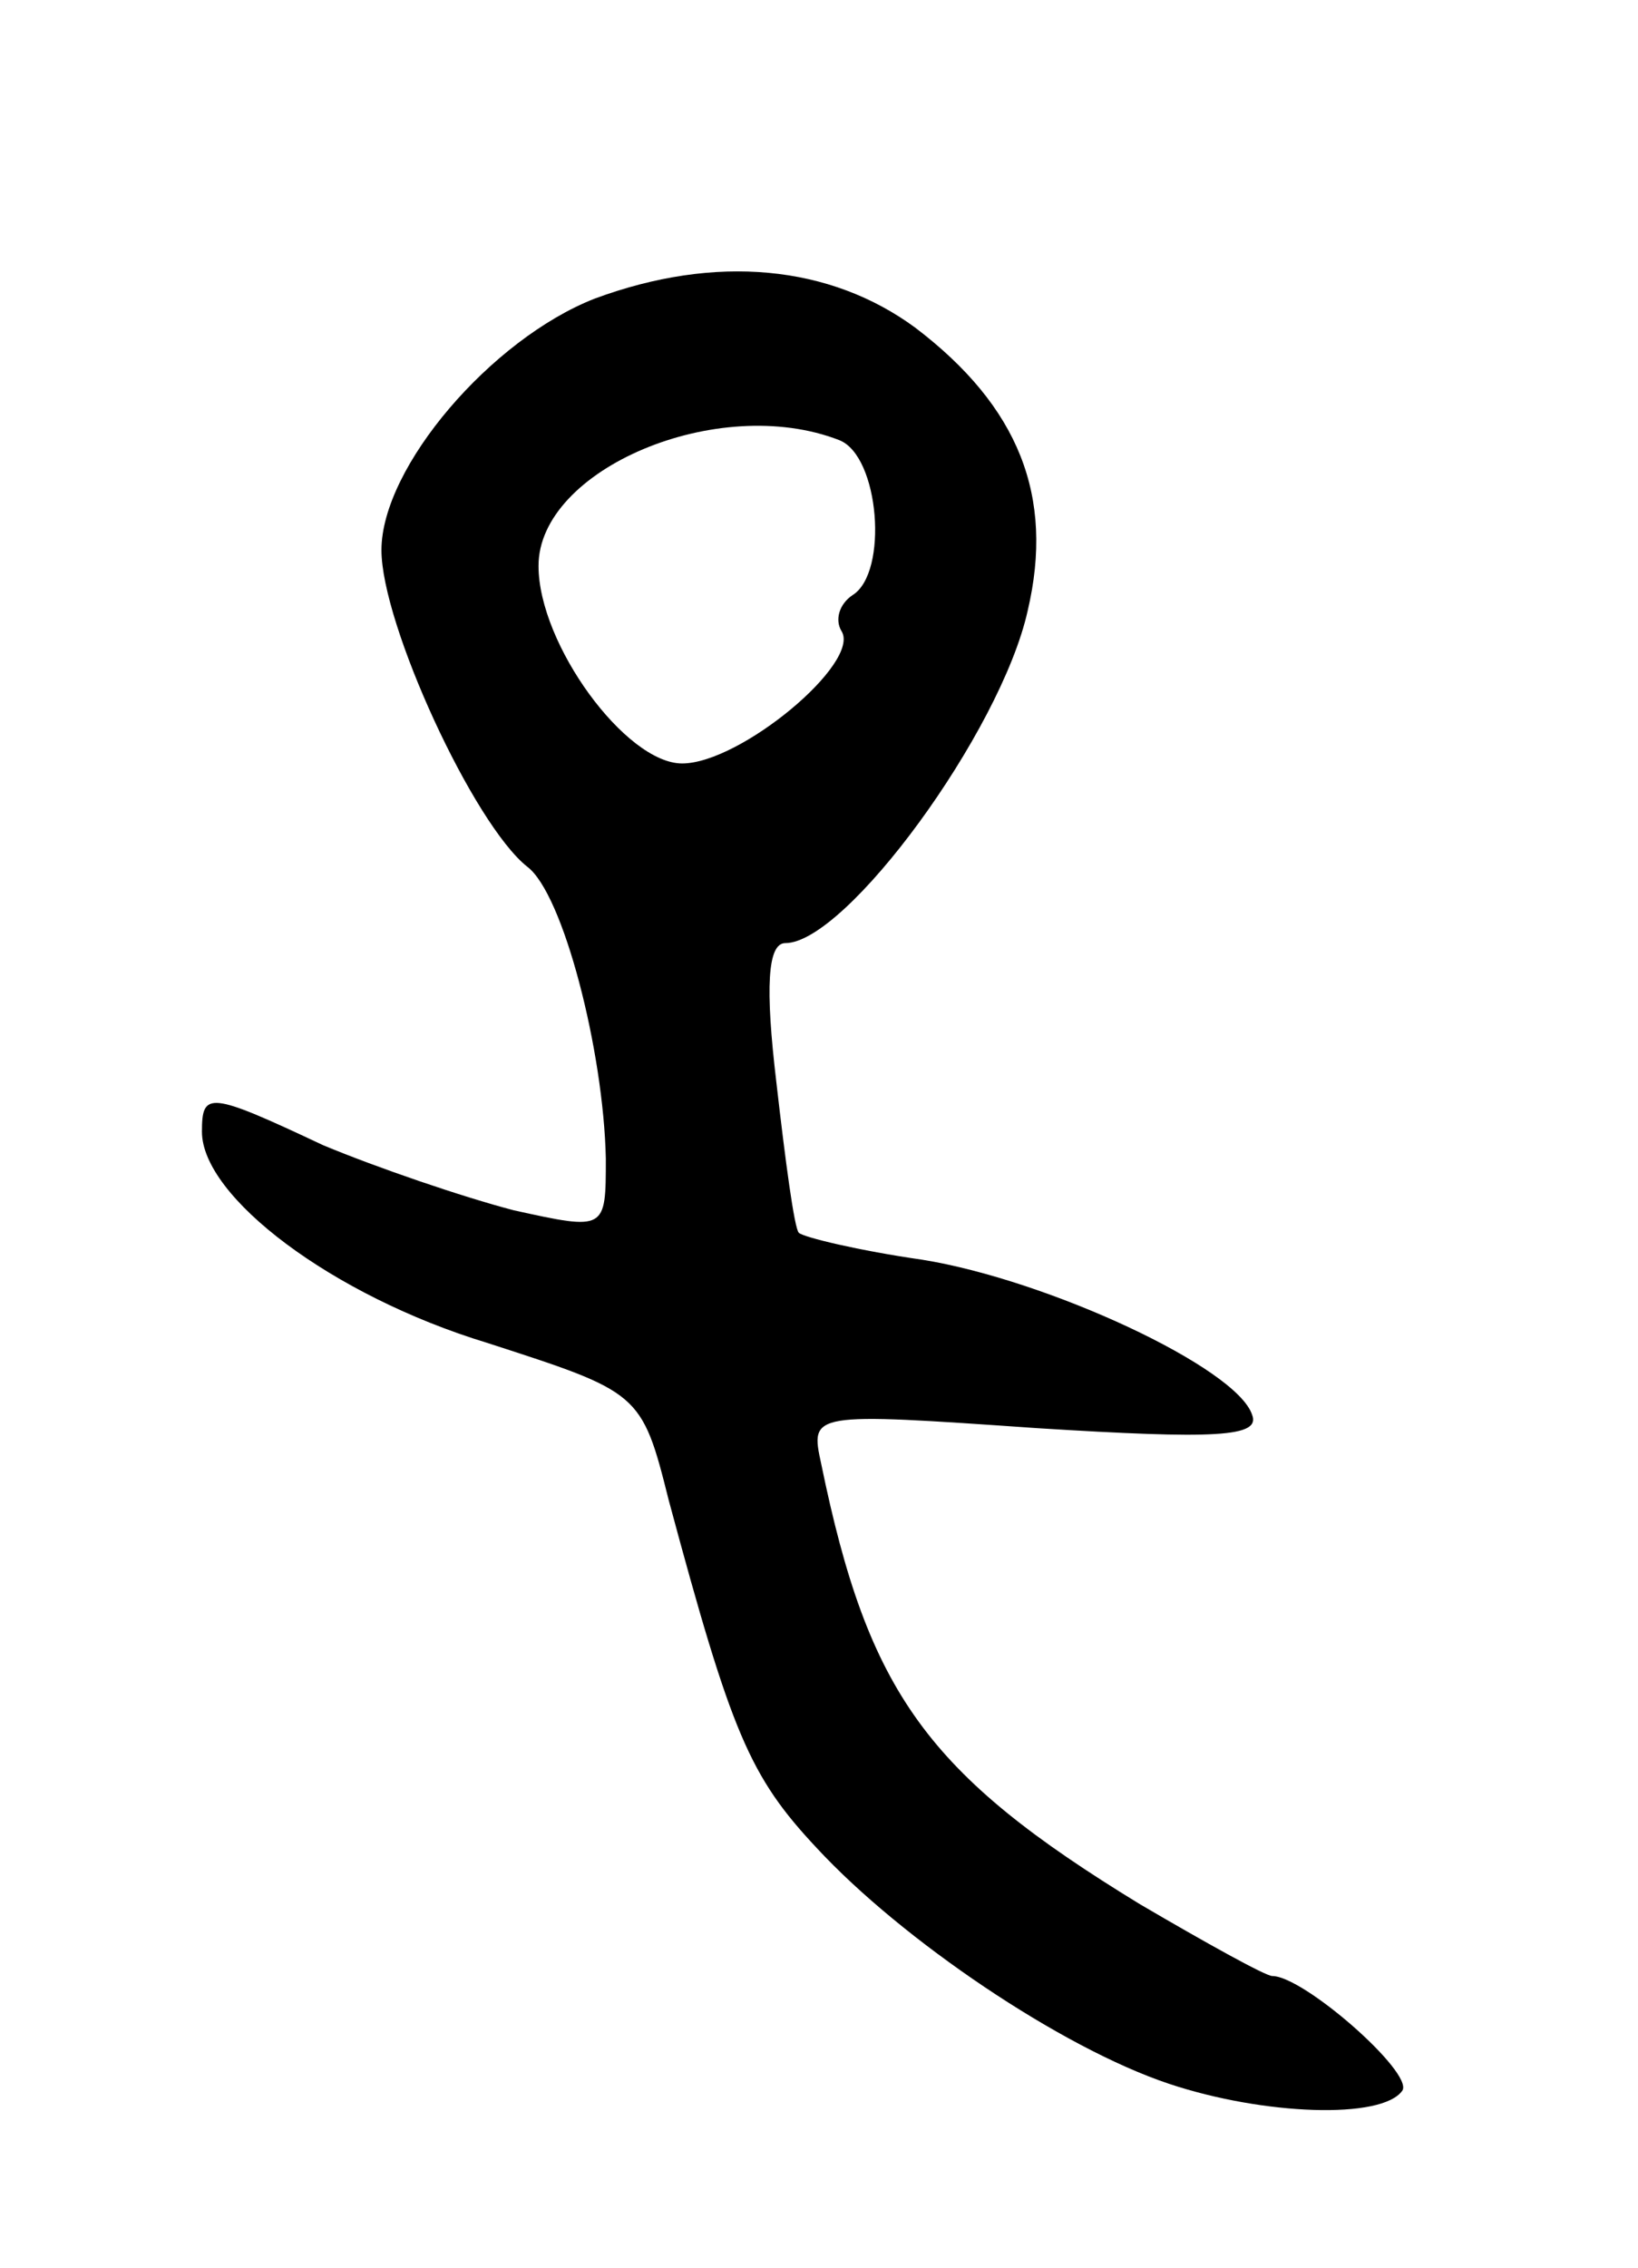 <svg version="1.0" xmlns="http://www.w3.org/2000/svg"
 width="73pt" height="101pt" viewBox="0 0 73 101"
 preserveAspectRatio="xMidYMid meet">
<g transform="translate(0,101) scale(0.1,-0.1)"
fill="#000000" stroke="none">
<path d="M265 877 c-46 -18 -95 -75 -95 -112 0 -33 41 -122 65 -141 16 -12 34
-82 35 -130 0 -32 0 -32 -41 -23 -23 6 -61 19 -85 29 -51 24 -54 24 -54 6 0
-29 58 -73 127 -94 68 -22 69 -22 81 -70 28 -104 36 -123 66 -155 38 -41 109
-89 157 -105 42 -14 95 -16 104 -3 5 8 -44 51 -58 51 -3 0 -30 15 -59 32 -95
58 -121 94 -142 196 -5 23 -5 23 96 16 80 -5 100 -4 96 6 -7 21 -91 60 -147
69 -28 4 -53 10 -55 12 -2 2 -6 32 -10 67 -5 42 -4 62 4 62 27 0 96 94 108
148 12 51 -4 91 -50 126 -38 28 -89 33 -143 13z m109 -63 c18 -7 22 -59 6 -69
-6 -4 -8 -11 -5 -16 9 -14 -45 -59 -71 -59 -25 0 -64 53 -64 88 0 43 80 77
134 56z"/>
</g>
</svg>
